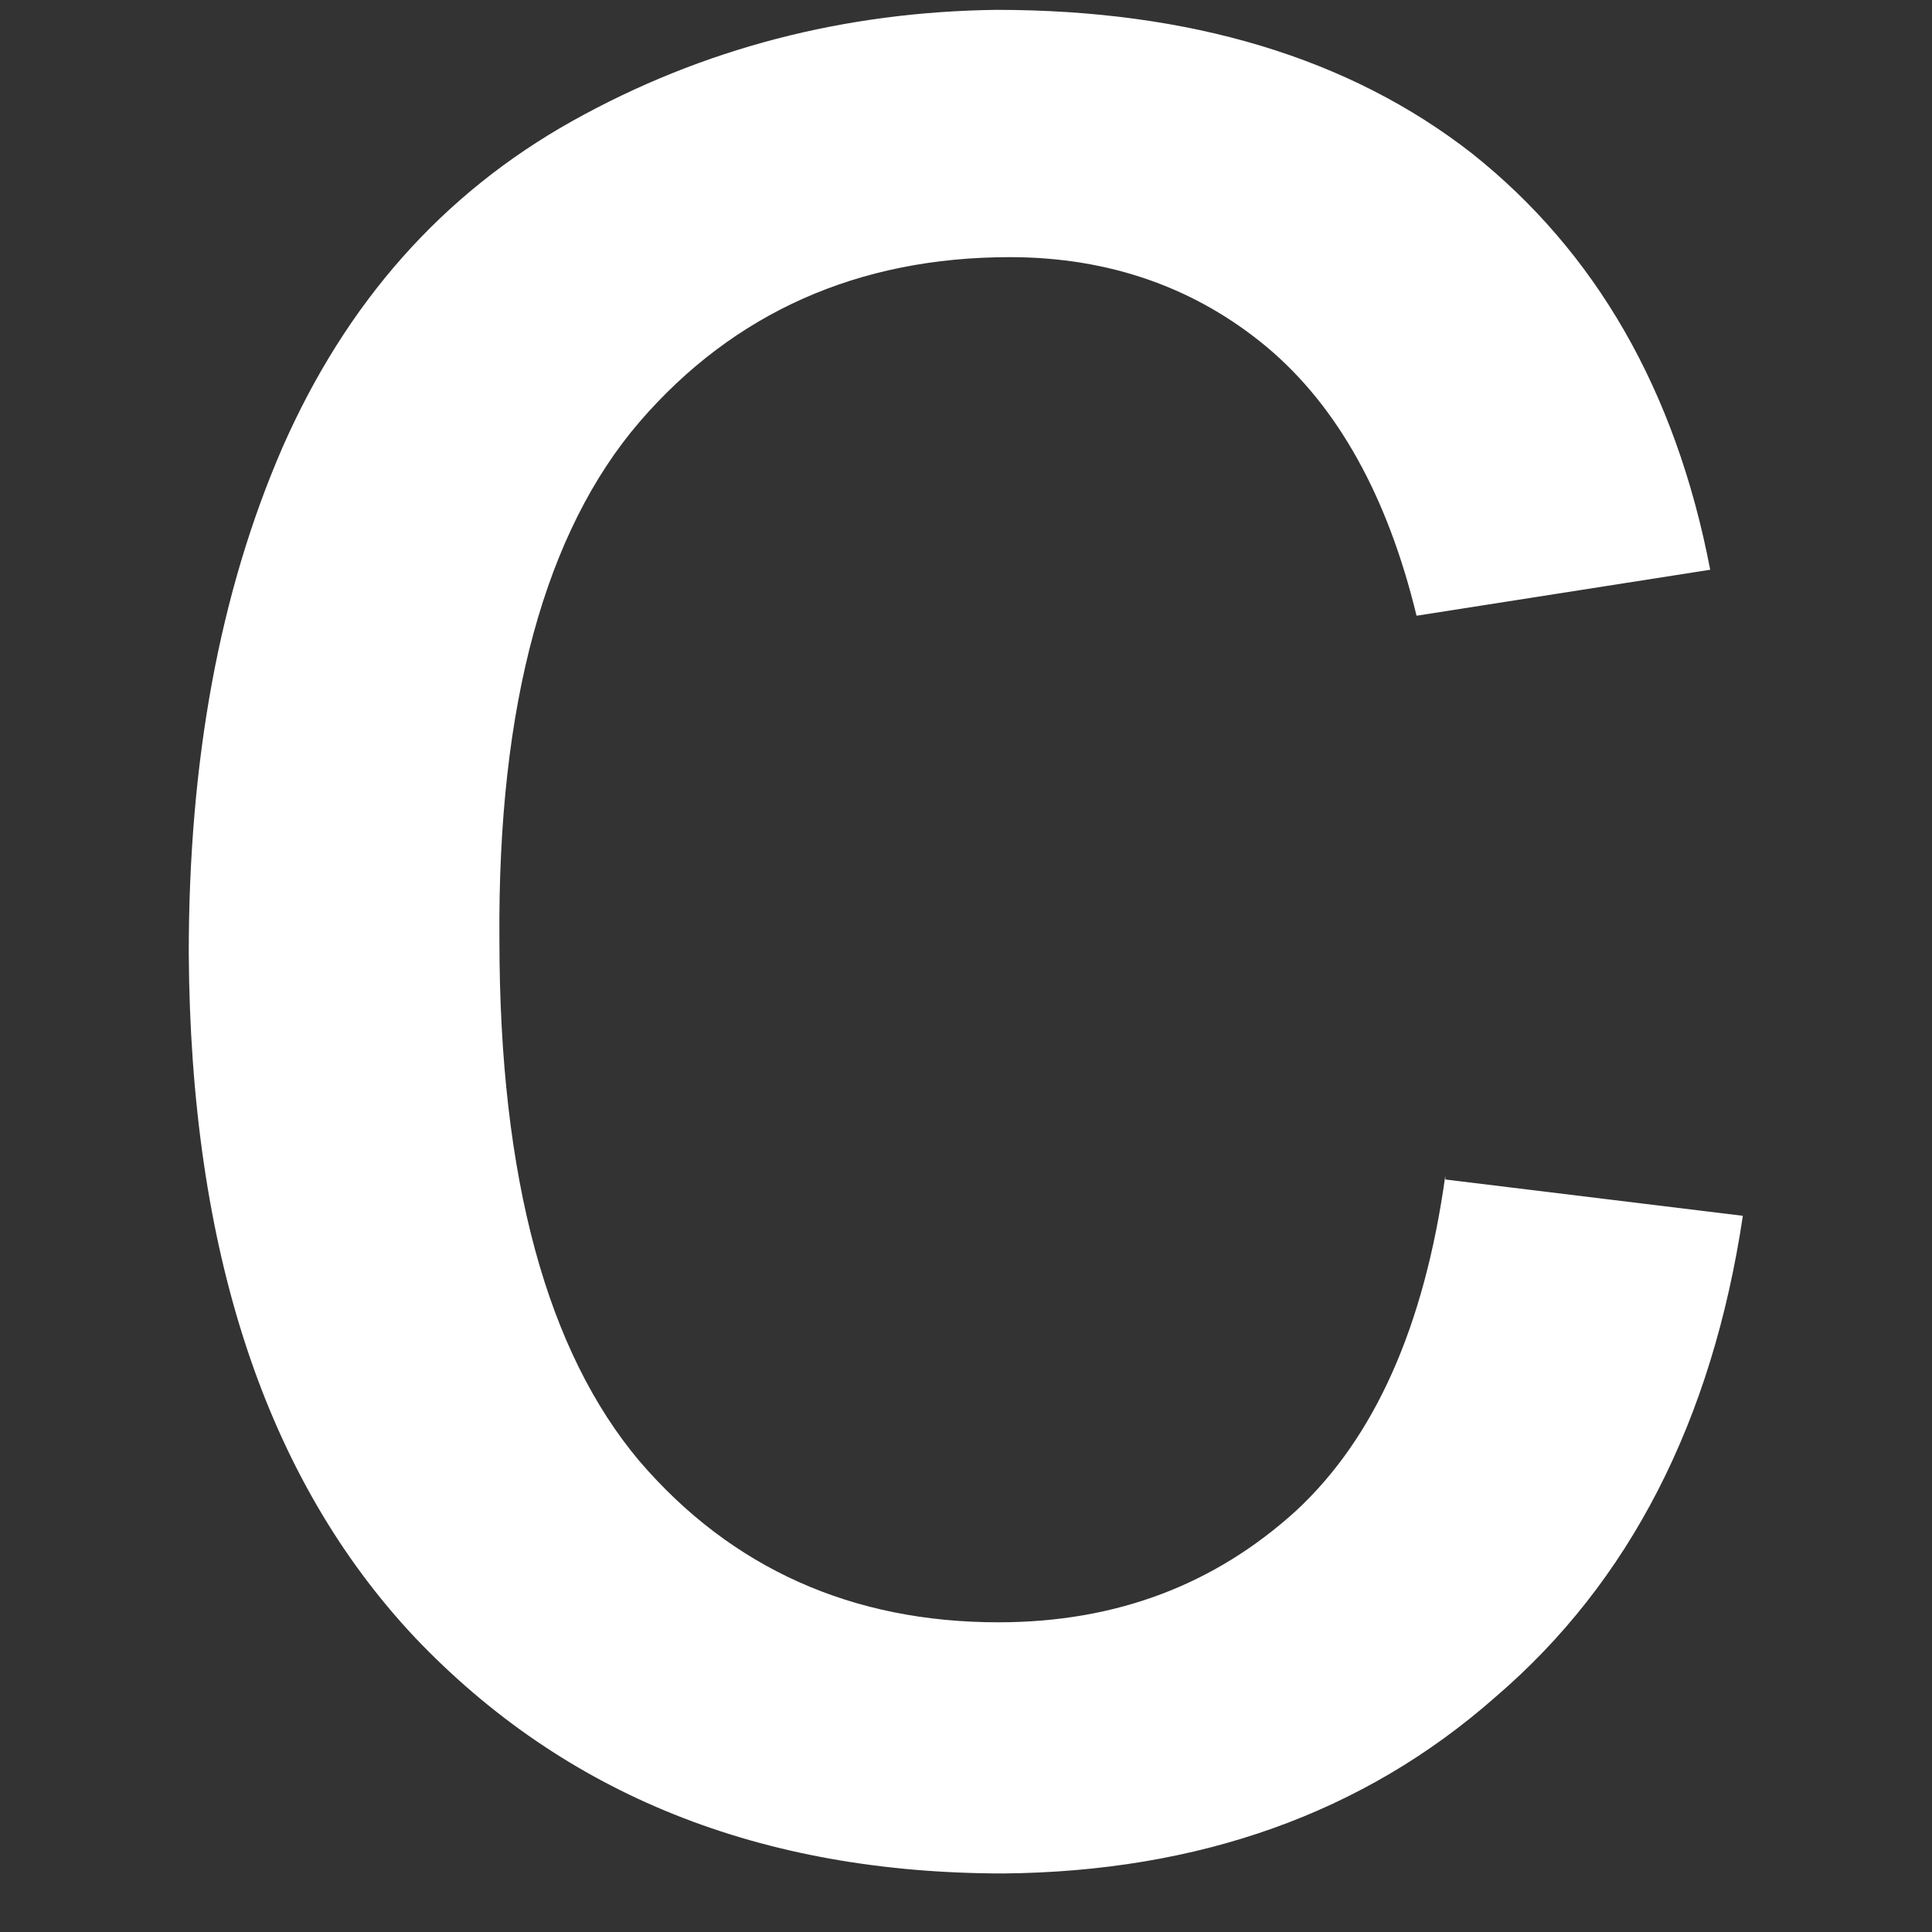 <?xml version="1.0" encoding="UTF-8" standalone="no"?><svg width='10' height='10' viewBox='0 0 10 10' fill='none' xmlns='http://www.w3.org/2000/svg'>
<rect x="0" y="0" width="10" height="10" fill="#333333" stroke="none"/>
<path d='M7.481 6.105L9.021 6.293C8.862 7.355 8.435 8.189 7.74 8.784C7.054 9.389 6.2 9.687 5.197 9.697C3.936 9.697 2.923 9.29 2.148 8.476C1.374 7.653 0.986 6.472 0.977 4.934C0.977 3.941 1.135 3.068 1.463 2.314C1.791 1.569 2.287 1.004 2.963 0.626C3.638 0.249 4.373 0.061 5.157 0.051C6.16 0.051 6.985 0.299 7.62 0.795C8.256 1.301 8.673 2.016 8.852 2.949L7.332 3.187C7.183 2.572 6.925 2.105 6.558 1.797C6.19 1.49 5.743 1.331 5.227 1.331C4.442 1.331 3.797 1.619 3.31 2.184C2.824 2.75 2.575 3.643 2.585 4.864C2.585 6.105 2.834 6.998 3.31 7.563C3.787 8.119 4.413 8.397 5.167 8.397C5.783 8.397 6.29 8.199 6.707 7.821C7.114 7.444 7.372 6.869 7.481 6.085V6.105Z' fill='white'/>
</svg>
